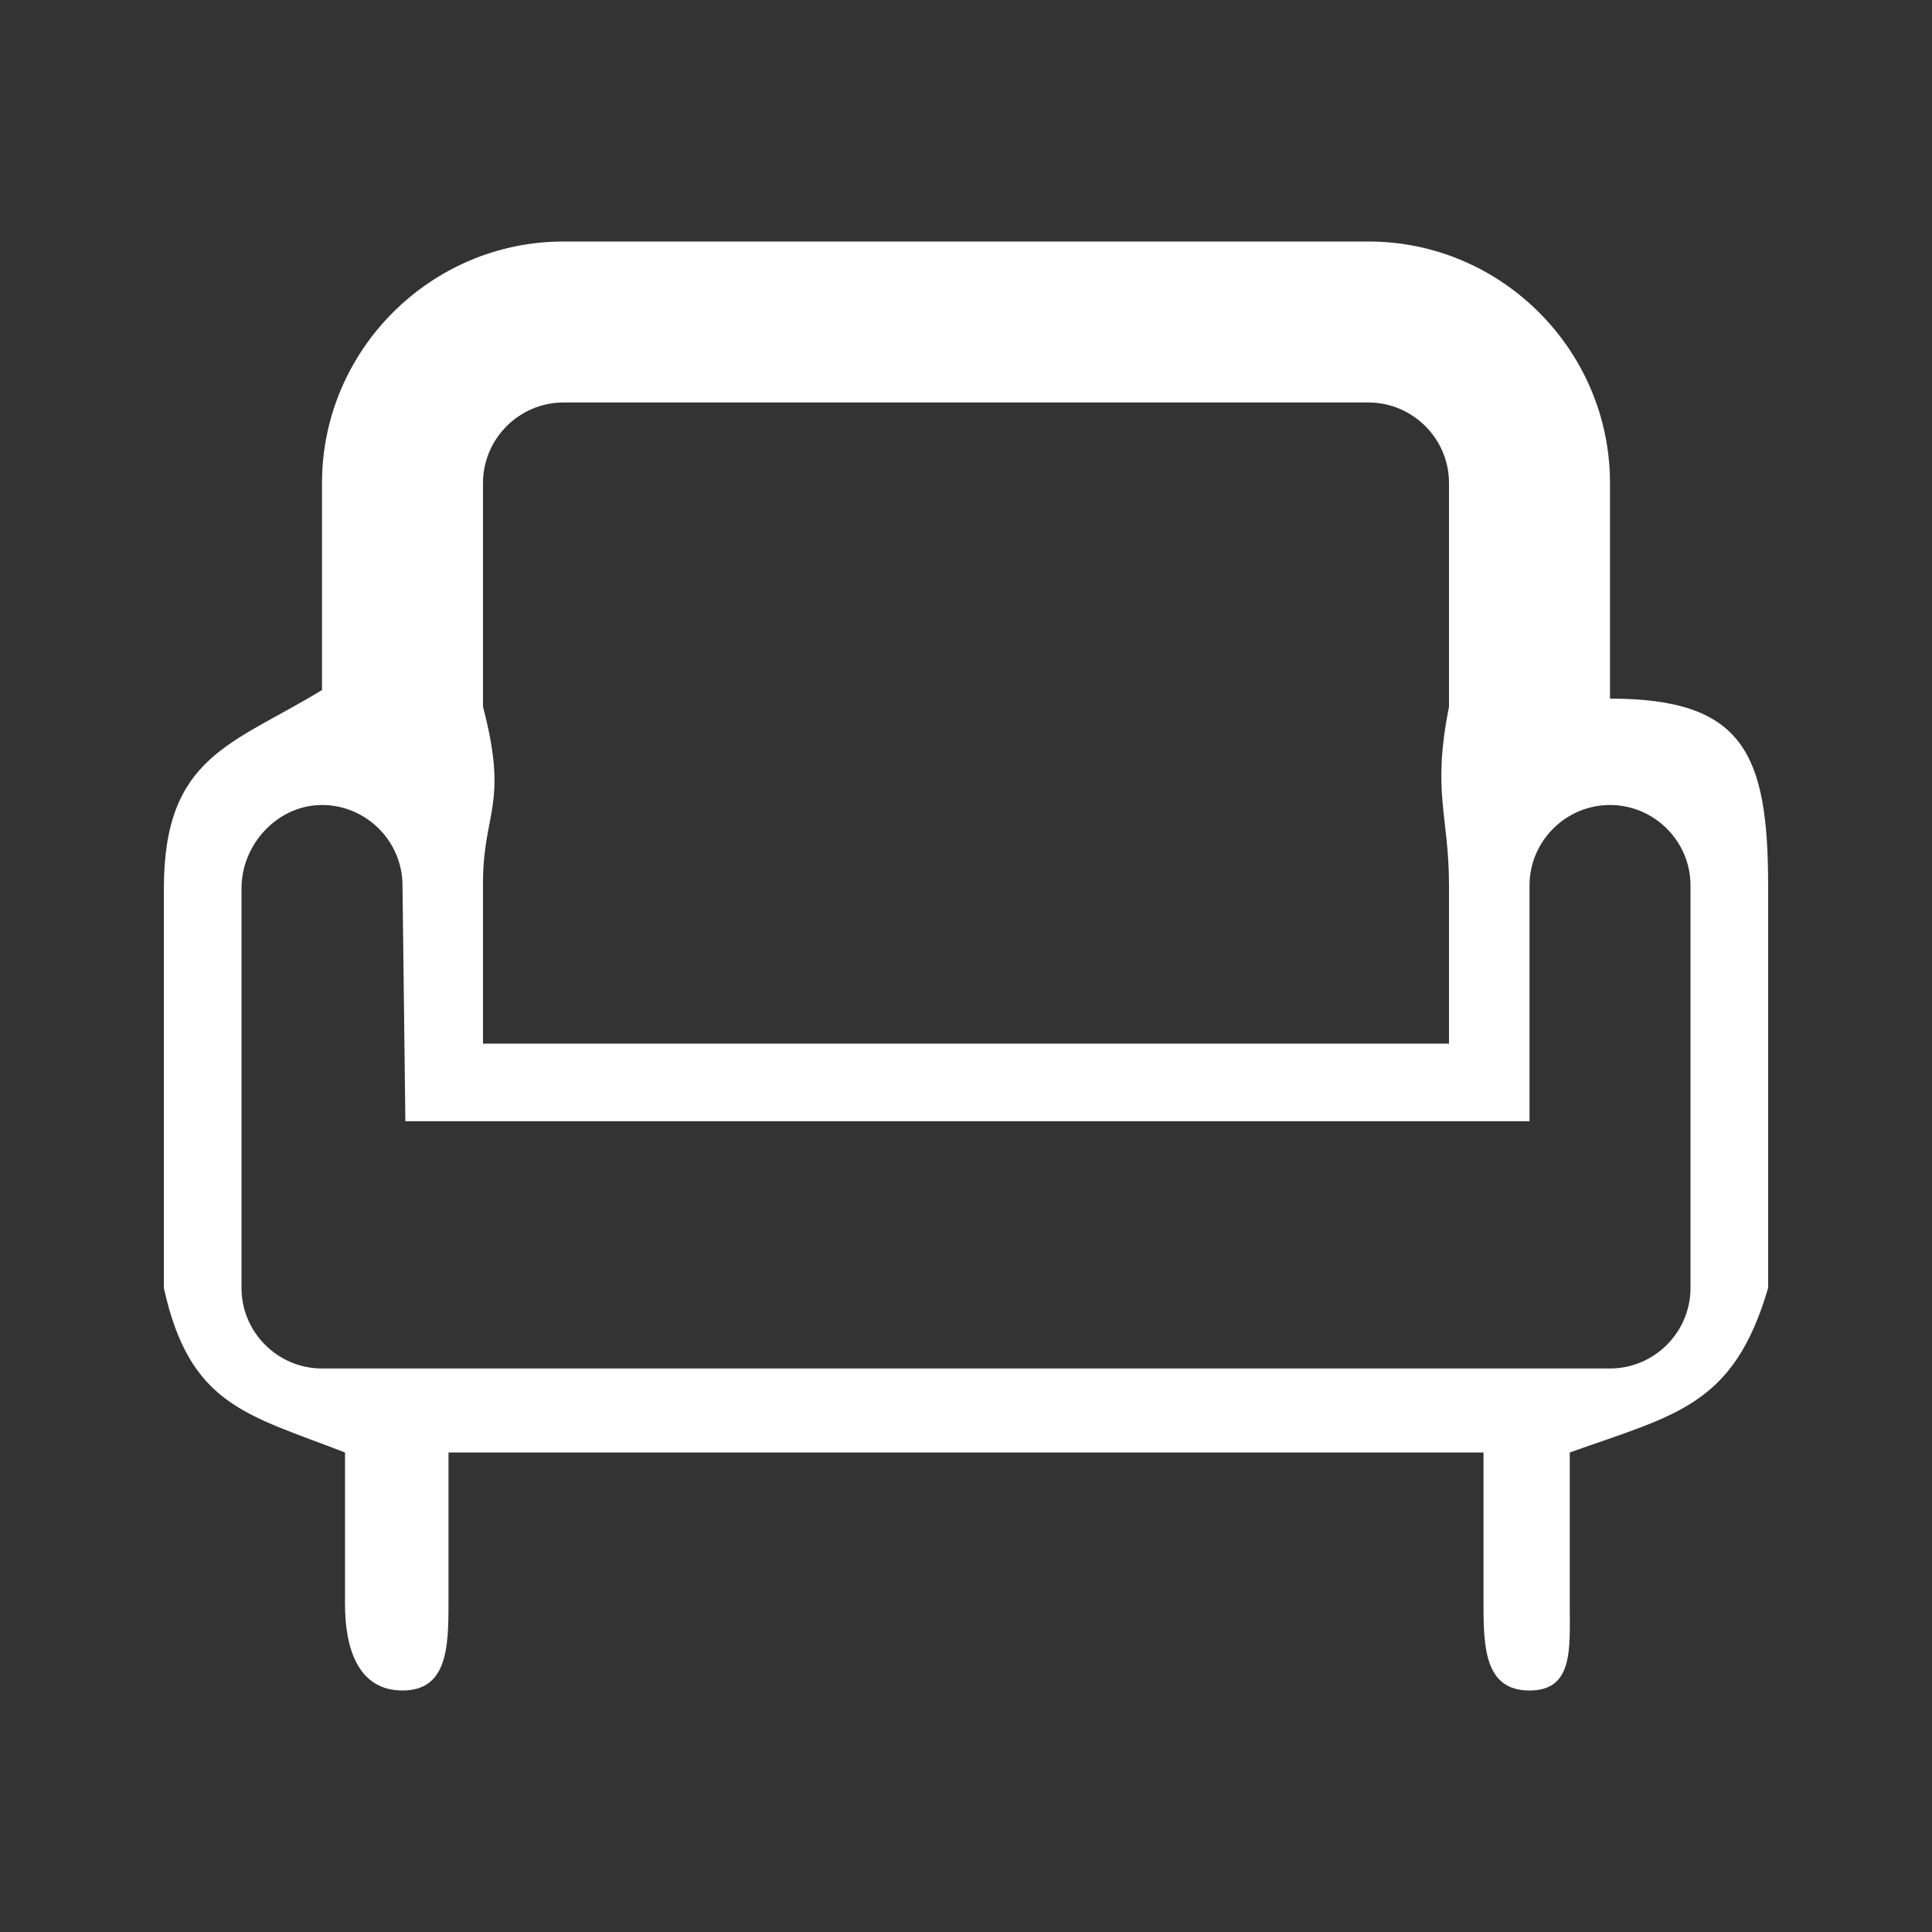 <svg width="112" height="112" viewBox="0 0 112 112" fill="none" xmlns="http://www.w3.org/2000/svg">
<rect x="0" y="0" width="112" height="112" fill="#333333" stroke="none"/>
<path d="M93.333 40.5V28C93.333 20.3 87.033 14 79.333 14H32.667C24.967 14 18.667 20.3 18.667 28V40C13.5 43.167 9.5 43.8 9.5 51.5V74.667C11 81.5 14.333 82 20 84.202V93C20 95.567 20.767 98 23.333 98C25.9 98 26 95.567 26 93V84.202H86V93C86 95.567 86.1 98 88.667 98C91.233 98 91 95.567 91 93V84.202C97.166 82 100.5 81.5 102.5 74.667V51.333C102.5 43.633 101.033 40.5 93.333 40.5ZM28 28C28 25.433 30.1 23.333 32.667 23.333H79.333C81.9 23.333 84 25.433 84 28V40.973C83 46 84 47.227 84 51.333V60.5H28V51.182C28 47.075 29.5 46.667 28 40.973V28ZM98 74.667C98 77.233 95.9 79.333 93.333 79.333H18.667C16.1 79.333 14 77.233 14 74.667L14 51.5C14 48.933 16.1 46.667 18.667 46.667C21.233 46.667 23.333 48.767 23.333 51.333L23.5 65H88.667V51.333C88.667 48.767 90.767 46.667 93.333 46.667C95.9 46.667 98 48.767 98 51.333V74.667Z" fill="white"/>
</svg>
